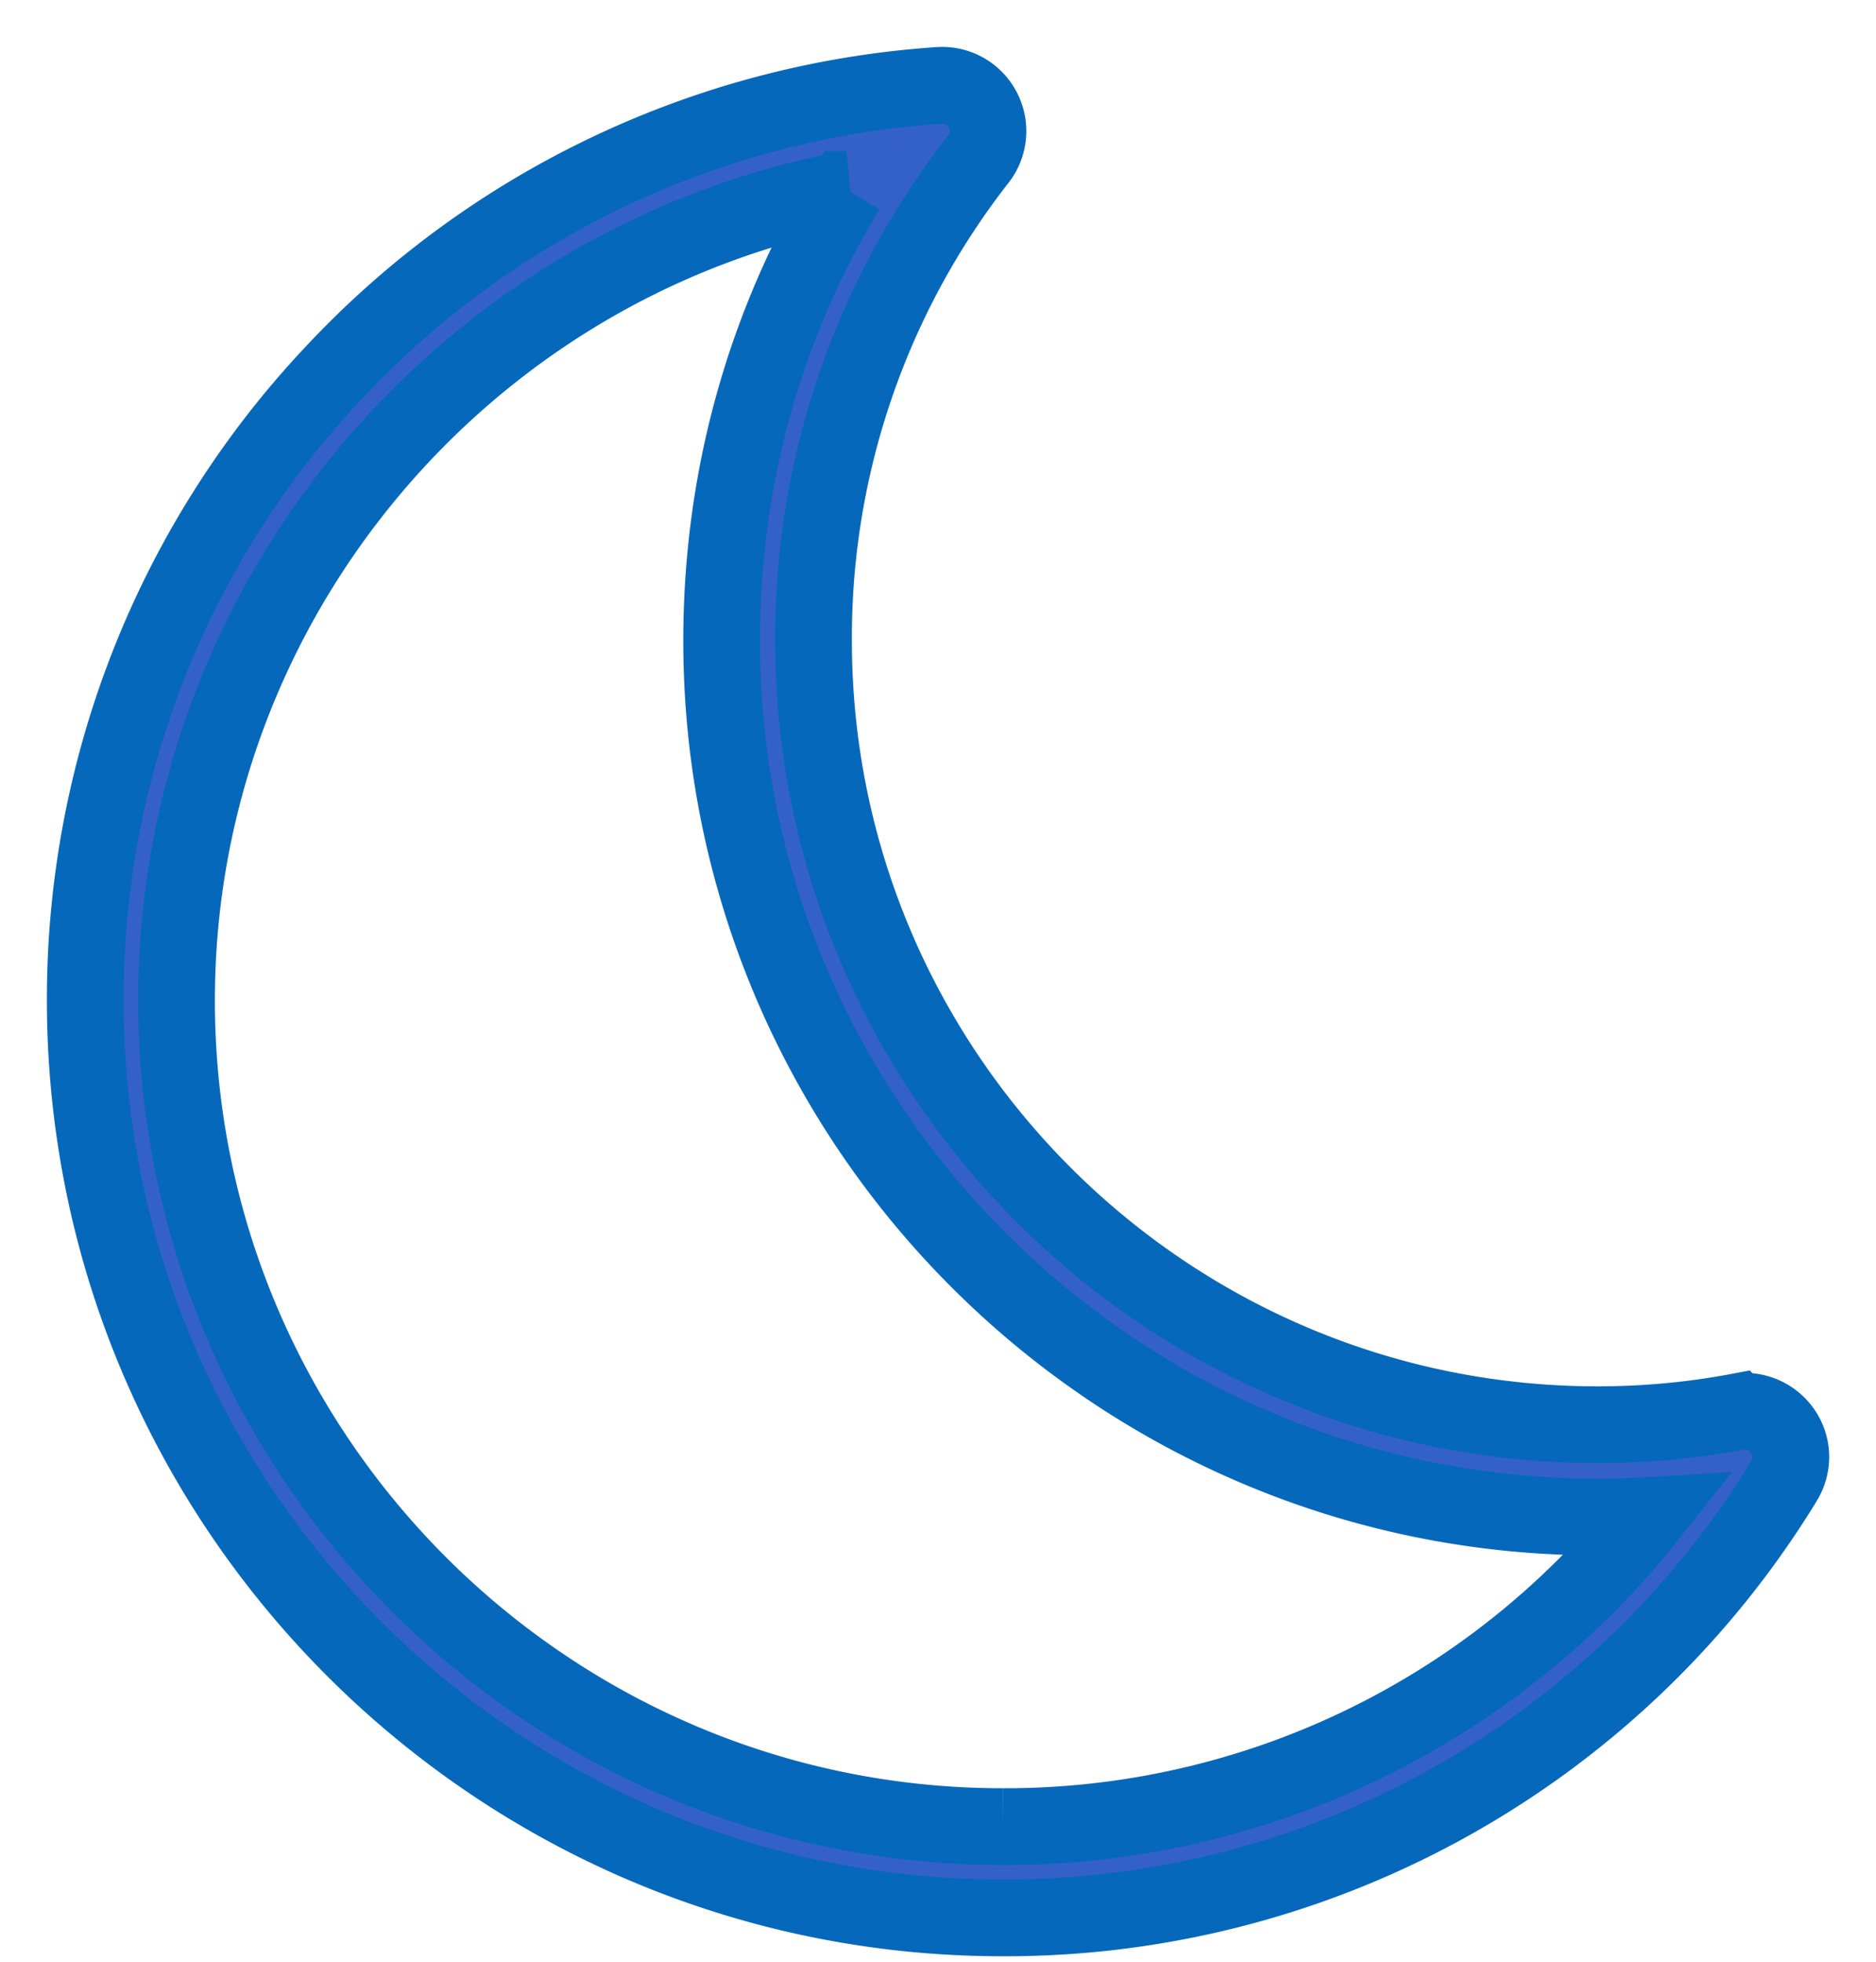 <svg xmlns="http://www.w3.org/2000/svg" width="22" height="23" viewBox="0 0 22 23" fill="none"><path d="M11.758 22.486C5.825 22.486 1 17.66 1 11.728a10.7 10.7 0 012.912-7.355 10.704 10.704 0 017.104-3.372.537.537 0 01.46.861A9.107 9.107 0 009.54 7.507c0 5.07 4.126 9.197 9.197 9.197.538 0 1.088-.048 1.632-.15a.542.542 0 01.538.227c.12.174.126.401.012.586a10.705 10.705 0 01-9.16 5.119zM9.928 2.221c-4.485.86-7.858 4.831-7.858 9.508 0 5.34 4.348 9.687 9.688 9.687a9.627 9.627 0 007.576-3.648 10.1 10.1 0 01-.598.018c-5.663 0-10.273-4.61-10.273-10.273 0-1.896.502-3.702 1.465-5.292z" fill="#3461c9" stroke="#0668ba" stroke-width=".9"/></svg>